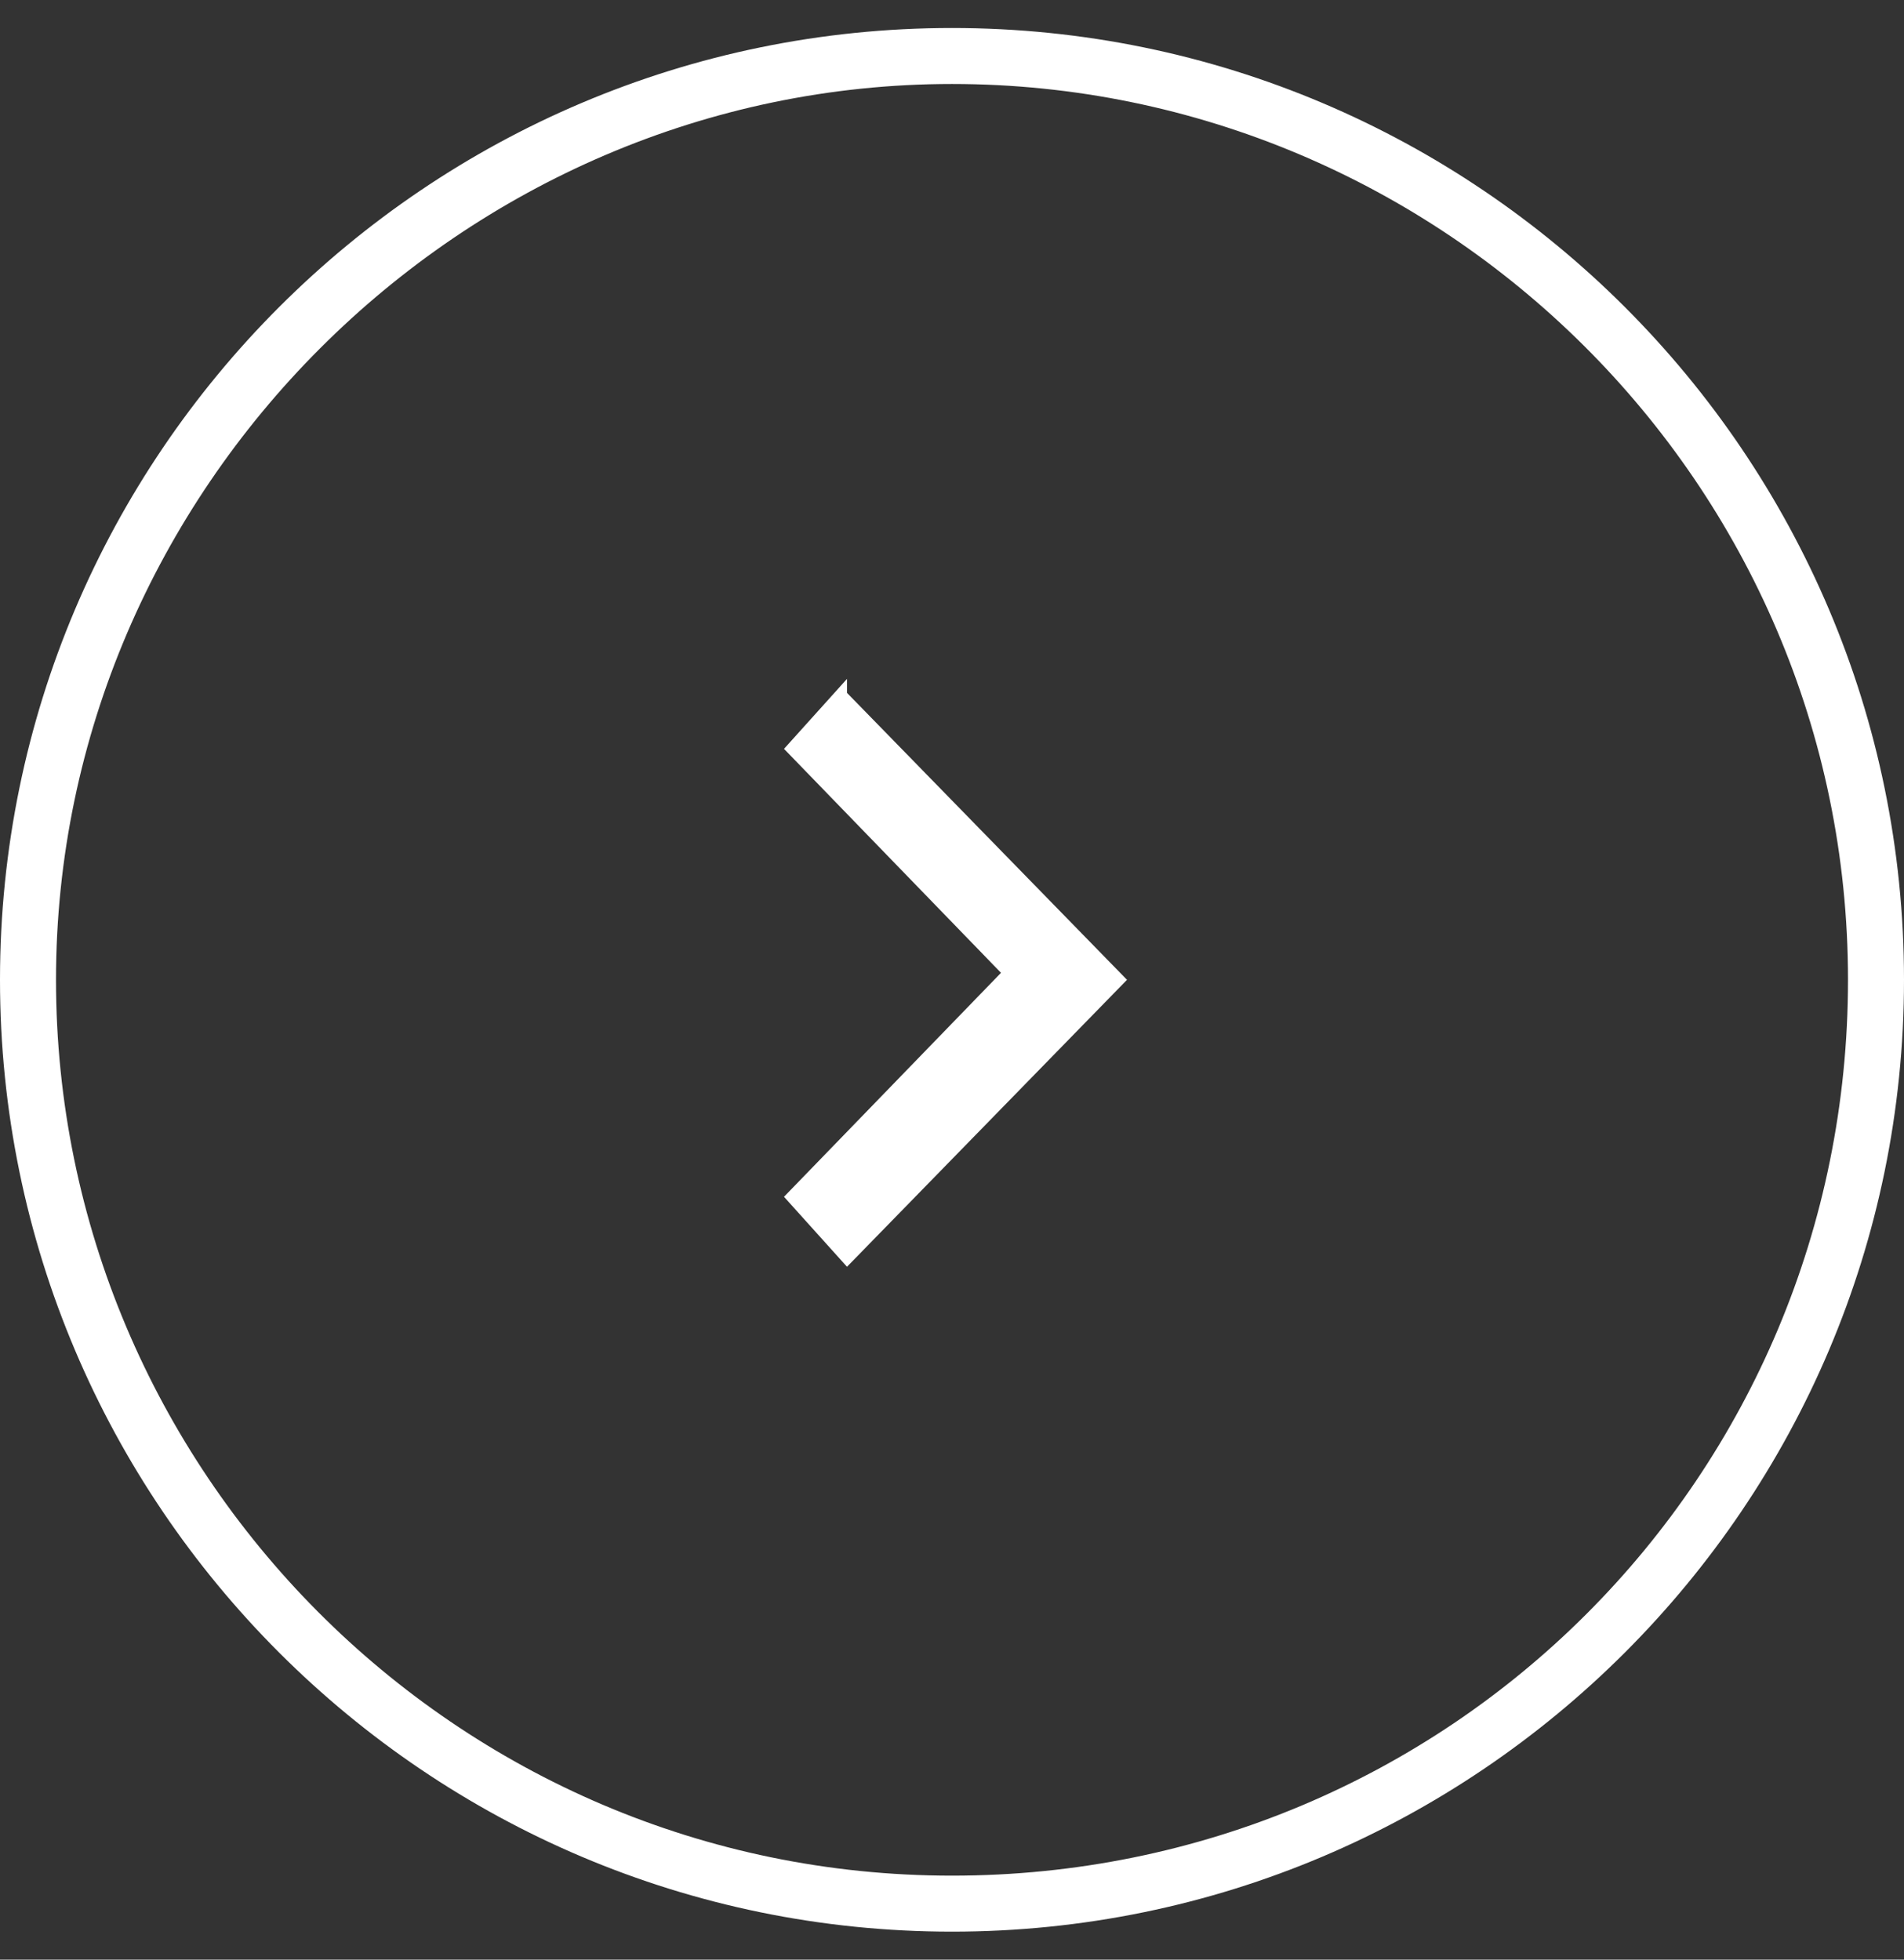 <?xml version="1.0" encoding="UTF-8"?>
<svg id="Layer_1" data-name="Layer 1" xmlns="http://www.w3.org/2000/svg" version="1.1" viewBox="0 0 27.2 28">
  <rect x="0" y="0" width="27.2" height="28" fill="#333333" stroke="none"/>
  <defs>
    <style>
      .cls-1 {
        fill: #fff;
        stroke-width: 0px;
      }
    </style>
  </defs>
  <path class="cls-1" d="M13.6,1.2c7,0,12.8,5.7,12.8,12.8s-5.7,12.8-12.8,12.8S.8,21,.8,14,6.6,1.2,13.6,1.2M13.6.4C6.1.4,0,6.5,0,14s6.1,13.6,13.6,13.6,13.6-6.1,13.6-13.6S21.1.4,13.6.4h0Z"/>
  <path class="cls-1" d="M12.1,9.9l4,4.1-4,4.1-.9-1,3.1-3.2-3.1-3.2.9-1Z"/>
</svg>